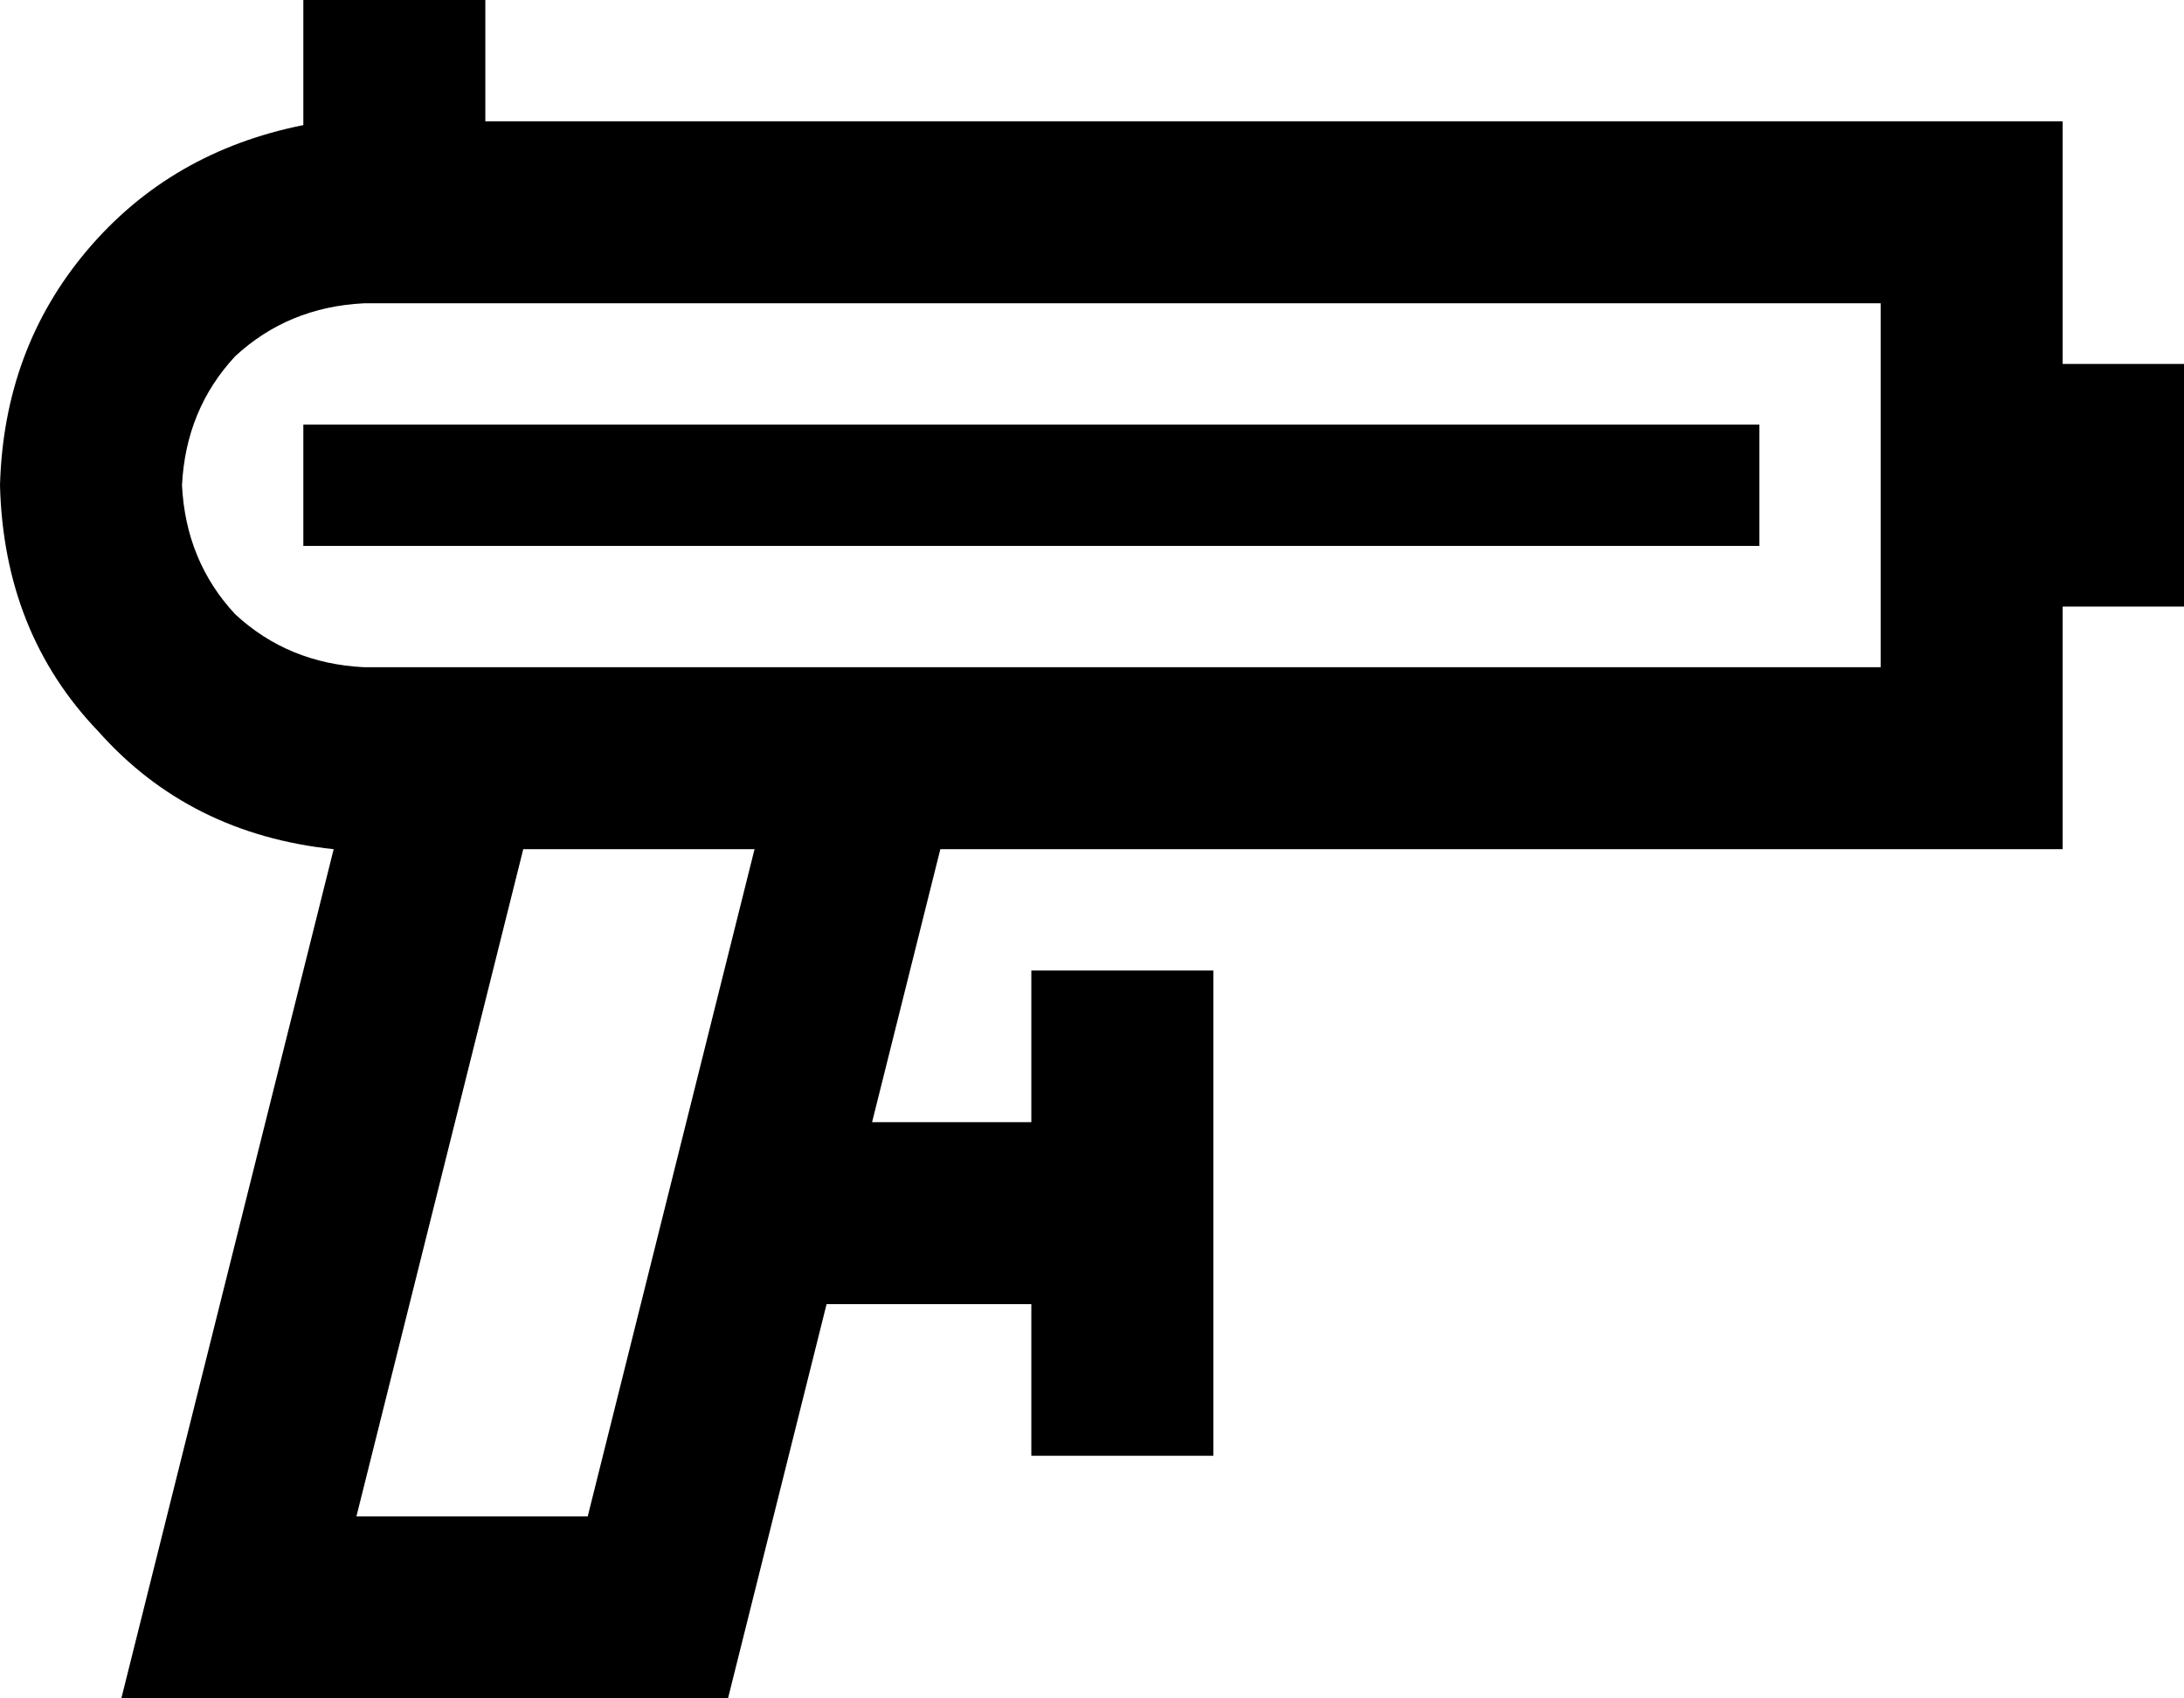 <svg viewBox="0 0 576 448">
  <path
    d="M 128 24 L 128 0 L 80 0 L 80 24 L 80 33 Q 45 40 23 66 Q 1 92 0 128 Q 1 167 26 193 Q 50 220 88 224 L 44 400 L 32 448 L 82 448 L 192 448 L 218 344 L 272 344 L 272 360 L 272 384 L 320 384 L 320 360 L 320 320 L 320 280 L 320 256 L 272 256 L 272 280 L 272 296 L 230 296 L 248 224 L 520 224 L 544 224 L 544 200 L 544 160 L 576 160 L 576 96 L 544 96 L 544 56 L 544 32 L 520 32 L 128 32 L 128 24 L 128 24 Z M 211 176 L 100 176 L 96 176 Q 76 175 62 162 Q 49 148 48 128 Q 49 108 62 94 Q 76 81 96 80 L 128 80 L 496 80 L 496 176 L 260 176 L 211 176 L 211 176 Z M 94 400 L 138 224 L 199 224 L 155 400 L 94 400 L 94 400 Z M 96 112 L 80 112 L 80 144 L 96 144 L 448 144 L 464 144 L 464 112 L 448 112 L 96 112 L 96 112 Z"
  />
</svg>